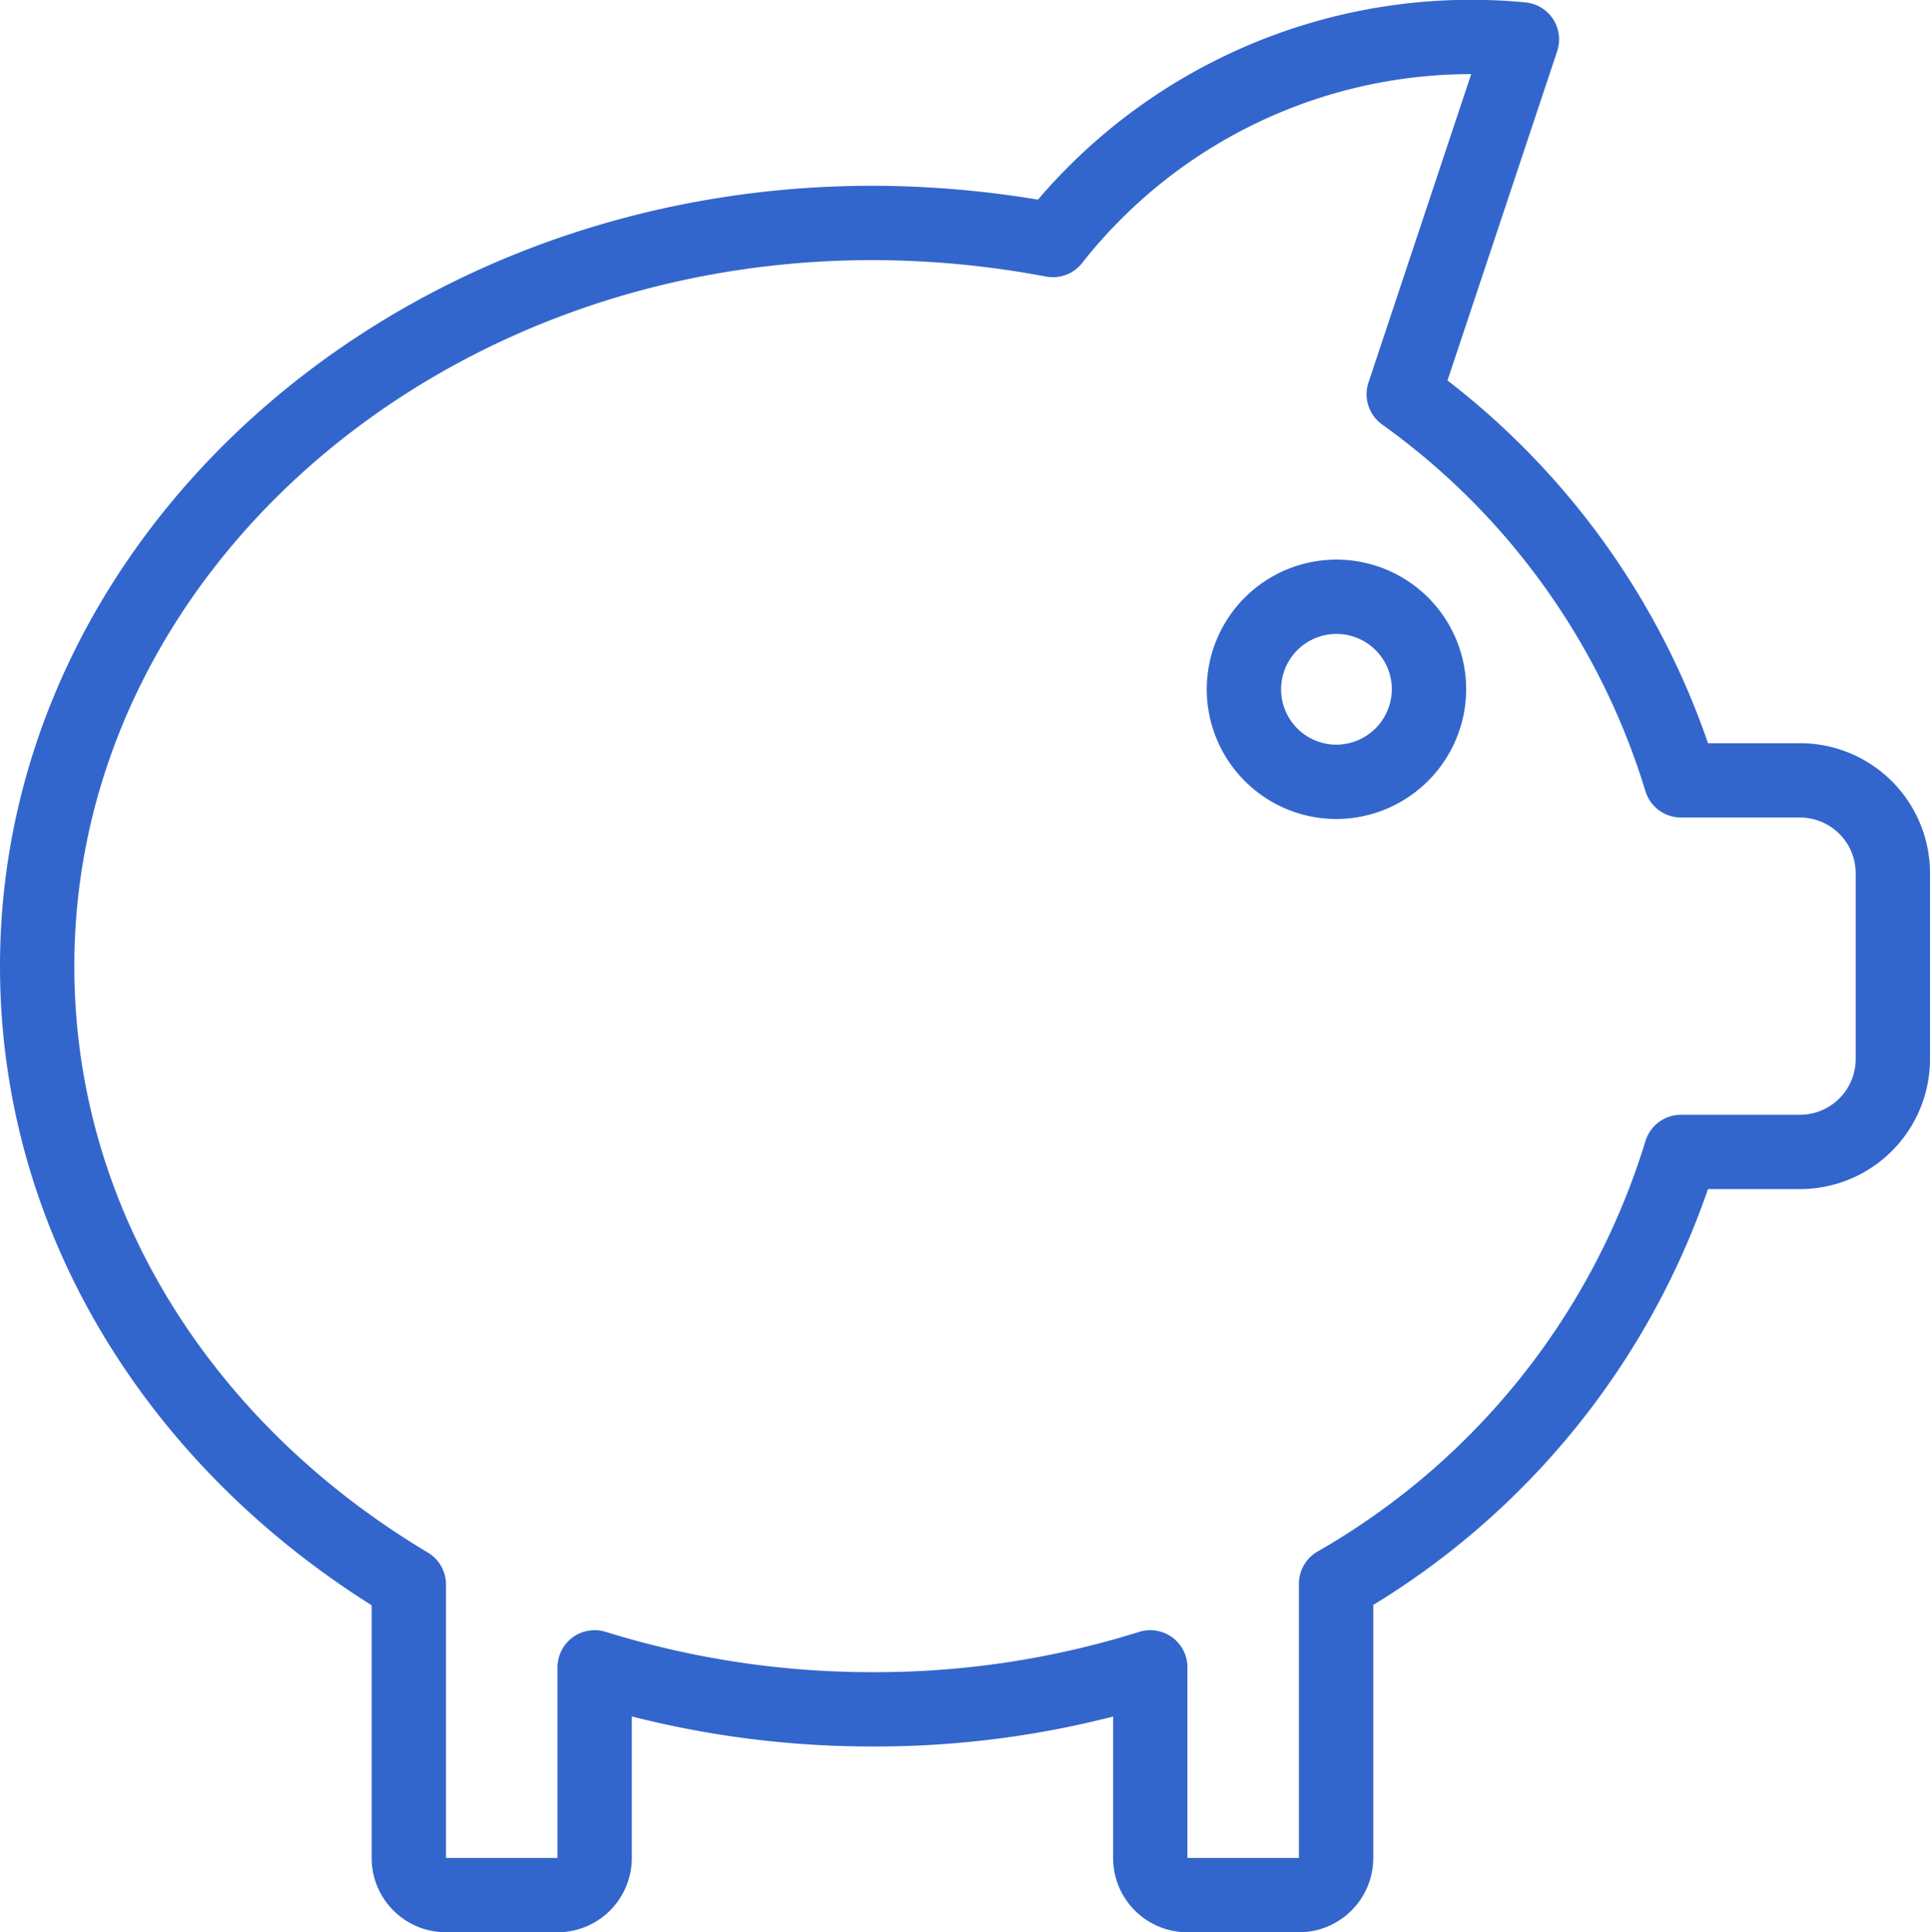<svg xmlns="http://www.w3.org/2000/svg" viewBox="0 0 51.93 52"><title>icon4-1</title><g id="Слой_2" data-name="Слой 2"><g id="_4a5681f5-9418-4e91-a144-87eaaa97f465" data-name="4a5681f5-9418-4e91-a144-87eaaa97f465"><path d="M45.23,21h3.21a2.5,2.5,0,0,1,2.49,2.49v5A2.5,2.5,0,0,1,48.44,31H45.23a20.19,20.19,0,0,1-9.28,11.62V50a1,1,0,0,1-1,1h-3a1,1,0,0,1-1-1V44.87A24.7,24.7,0,0,1,23.47,46,25.13,25.13,0,0,1,16,44.87V50a1,1,0,0,1-1,1H12a1,1,0,0,1-1-1V42.64C5,39.06,1,33,1,26c0-11,10.06-20,22.47-20a26.31,26.31,0,0,1,4.86.46A14.32,14.32,0,0,1,40.95,1.06l-3.18,9.55A19.91,19.91,0,0,1,45.23,21Z" style="fill:none;stroke:#36c;stroke-linecap:round;stroke-linejoin:round;stroke-width:2px"/><path d="M38.45,18.54a2.49,2.49,0,1,0-2.5,2.5,2.5,2.5,0,0,0,2.5-2.5Z" style="fill:none;stroke:#36c;stroke-linecap:round;stroke-linejoin:round;stroke-width:2px"/></g></g></svg>